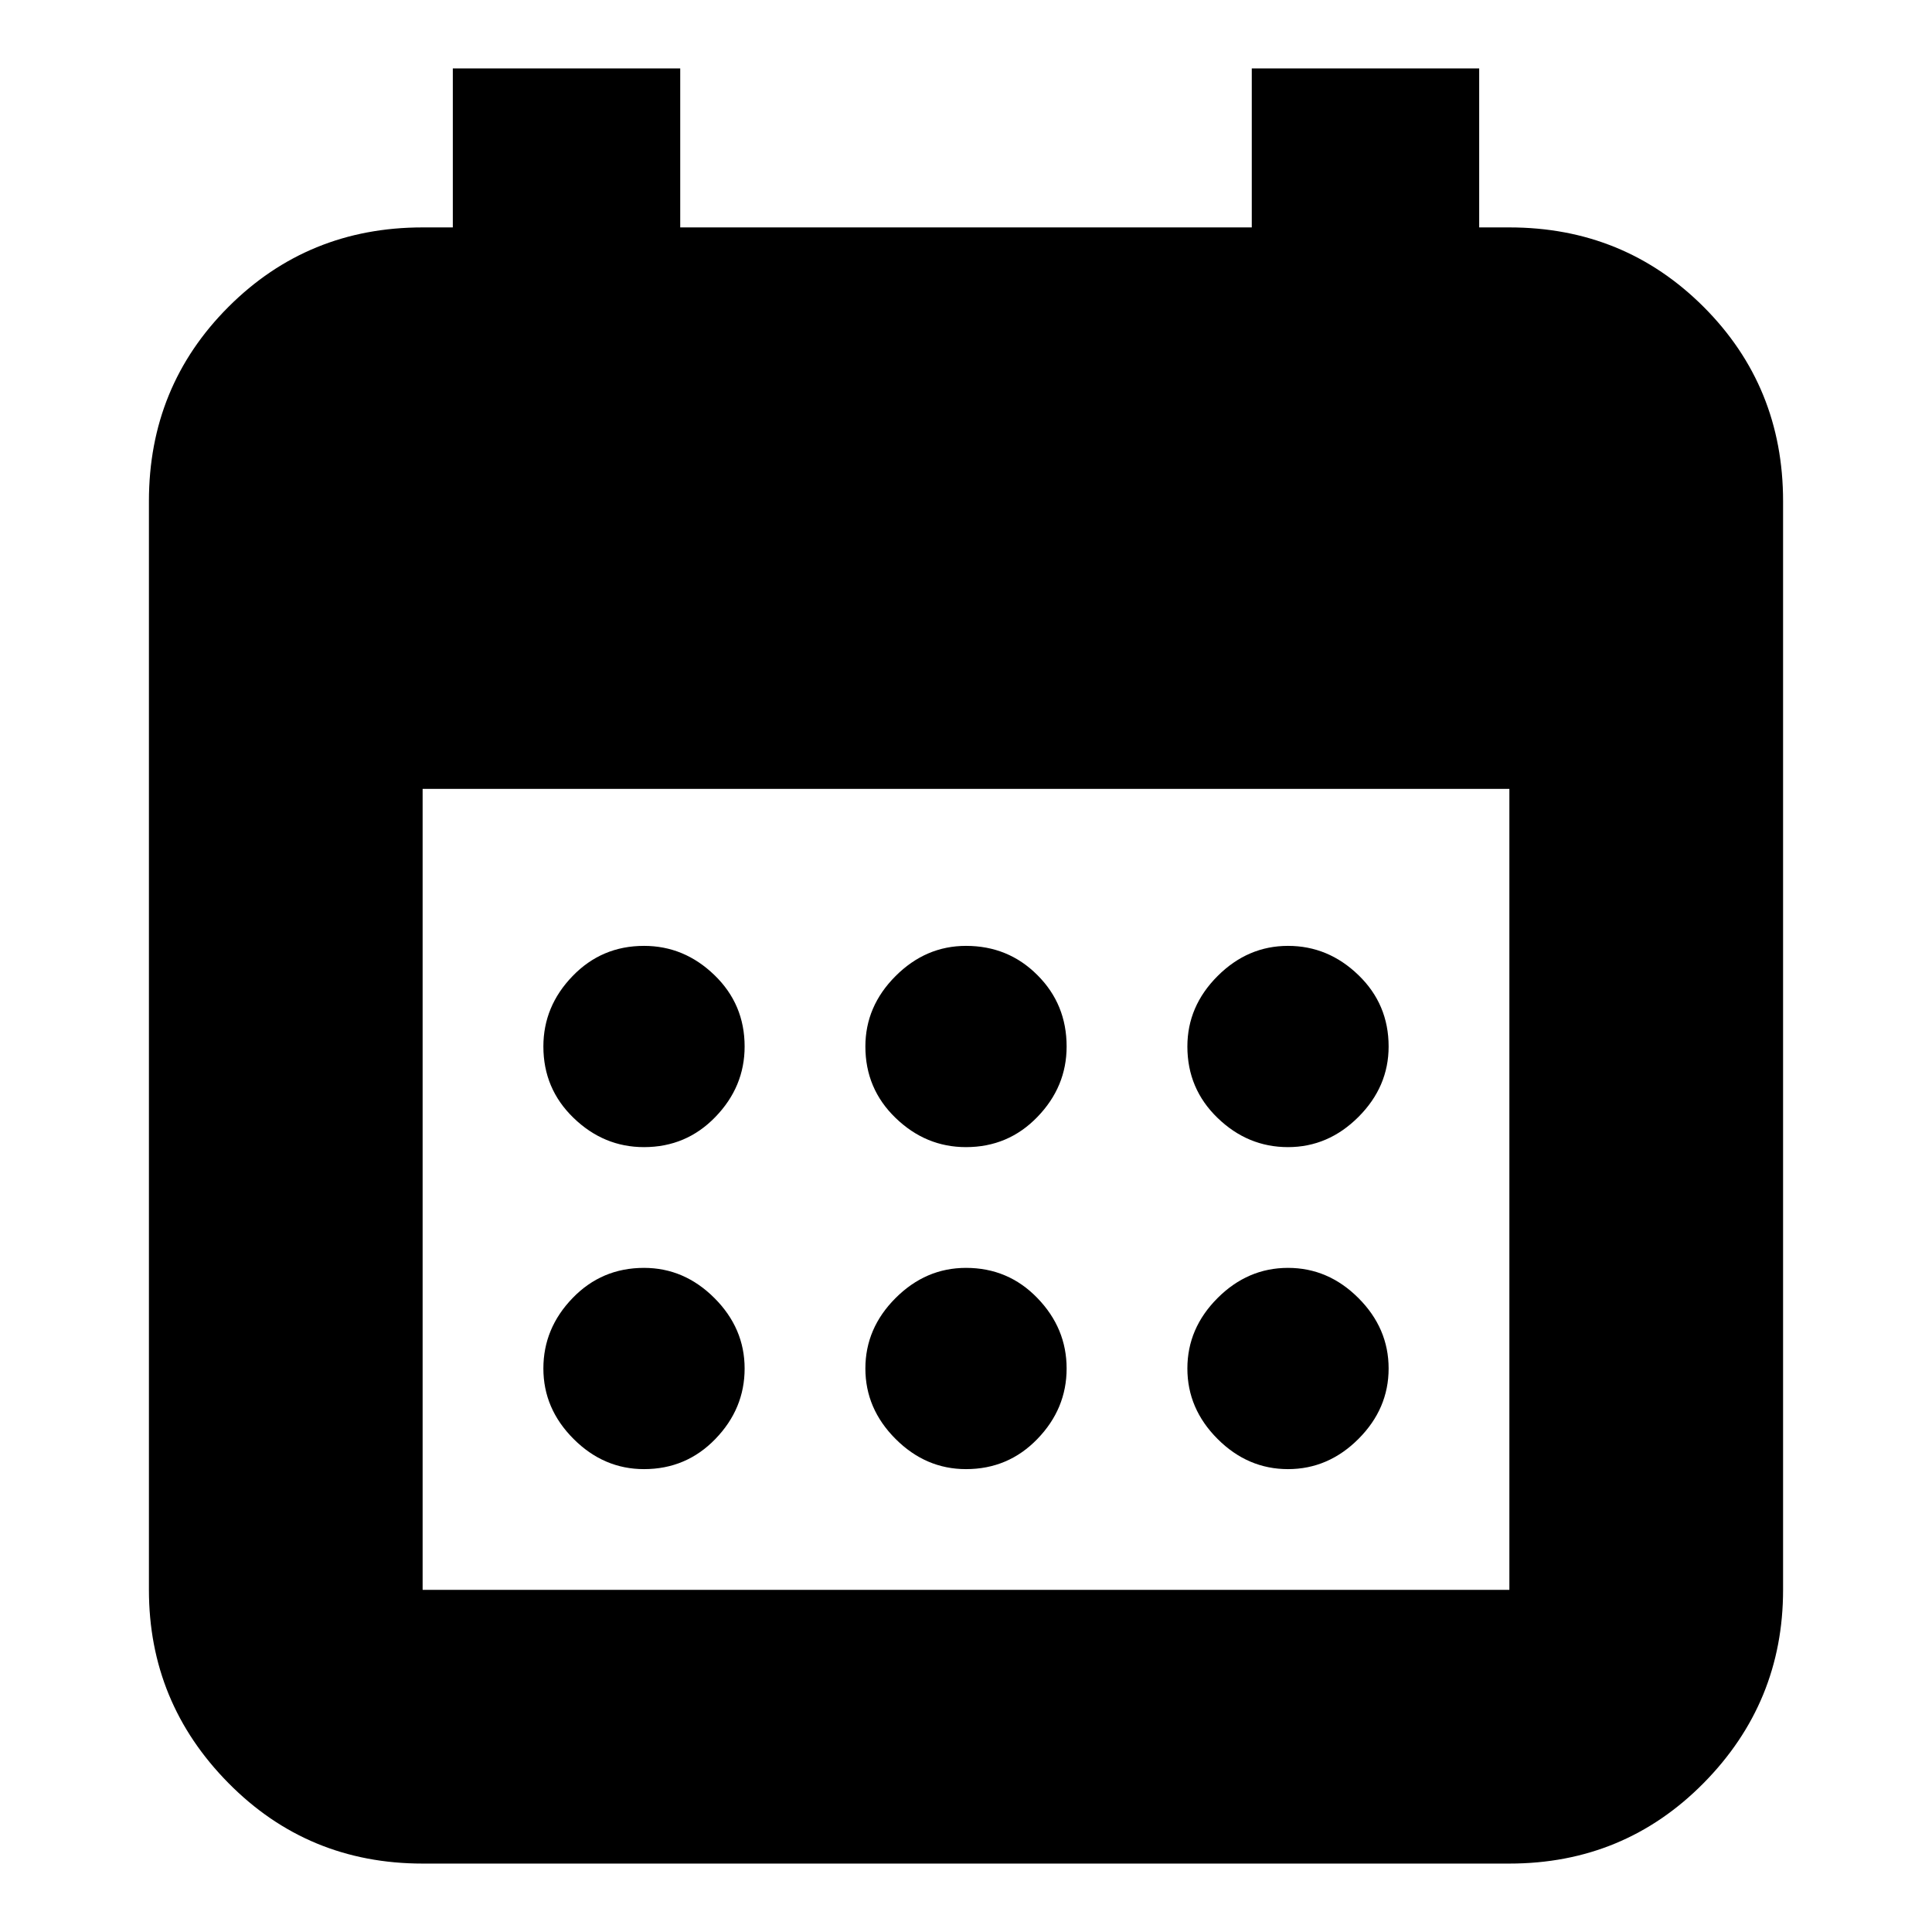 <svg xmlns="http://www.w3.org/2000/svg" height="24" width="24"><path d="M12 14.25Q11.5 14.25 11.125 13.887Q10.75 13.525 10.75 13Q10.75 12.5 11.125 12.125Q11.5 11.75 12 11.75Q12.525 11.75 12.887 12.113Q13.25 12.475 13.25 13Q13.25 13.5 12.887 13.875Q12.525 14.25 12 14.25ZM8 14.25Q7.5 14.25 7.125 13.887Q6.75 13.525 6.75 13Q6.75 12.5 7.113 12.125Q7.475 11.75 8 11.75Q8.5 11.75 8.875 12.113Q9.25 12.475 9.25 13Q9.25 13.5 8.887 13.875Q8.525 14.25 8 14.25ZM16 14.25Q15.5 14.25 15.125 13.887Q14.75 13.525 14.75 13Q14.75 12.5 15.125 12.125Q15.5 11.75 16 11.75Q16.5 11.75 16.875 12.113Q17.25 12.475 17.25 13Q17.25 13.5 16.875 13.875Q16.5 14.25 16 14.25ZM12 18.25Q11.5 18.25 11.125 17.875Q10.75 17.5 10.75 17Q10.75 16.5 11.125 16.125Q11.5 15.75 12 15.75Q12.525 15.75 12.887 16.125Q13.25 16.5 13.25 17Q13.25 17.5 12.887 17.875Q12.525 18.25 12 18.25ZM8 18.25Q7.5 18.25 7.125 17.875Q6.75 17.5 6.75 17Q6.75 16.5 7.113 16.125Q7.475 15.75 8 15.75Q8.5 15.75 8.875 16.125Q9.25 16.5 9.25 17Q9.25 17.5 8.887 17.875Q8.525 18.25 8 18.25ZM16 18.25Q15.5 18.25 15.125 17.875Q14.75 17.5 14.75 17Q14.75 16.5 15.125 16.125Q15.5 15.75 16 15.75Q16.5 15.75 16.875 16.125Q17.25 16.5 17.25 17Q17.25 17.5 16.875 17.875Q16.5 18.25 16 18.25ZM5.25 23.15Q3.825 23.15 2.838 22.15Q1.85 21.15 1.85 19.75V6.225Q1.85 4.8 2.838 3.812Q3.825 2.825 5.25 2.825H5.625V0.85H8.45V2.825H15.55V0.85H18.375V2.825H18.75Q20.175 2.825 21.163 3.812Q22.15 4.8 22.15 6.225V19.75Q22.15 21.15 21.163 22.15Q20.175 23.15 18.75 23.15ZM5.25 19.75H18.75Q18.75 19.75 18.75 19.75Q18.75 19.75 18.75 19.75V9.8H5.25V19.75Q5.25 19.75 5.25 19.75Q5.25 19.75 5.25 19.75Z"/></svg>